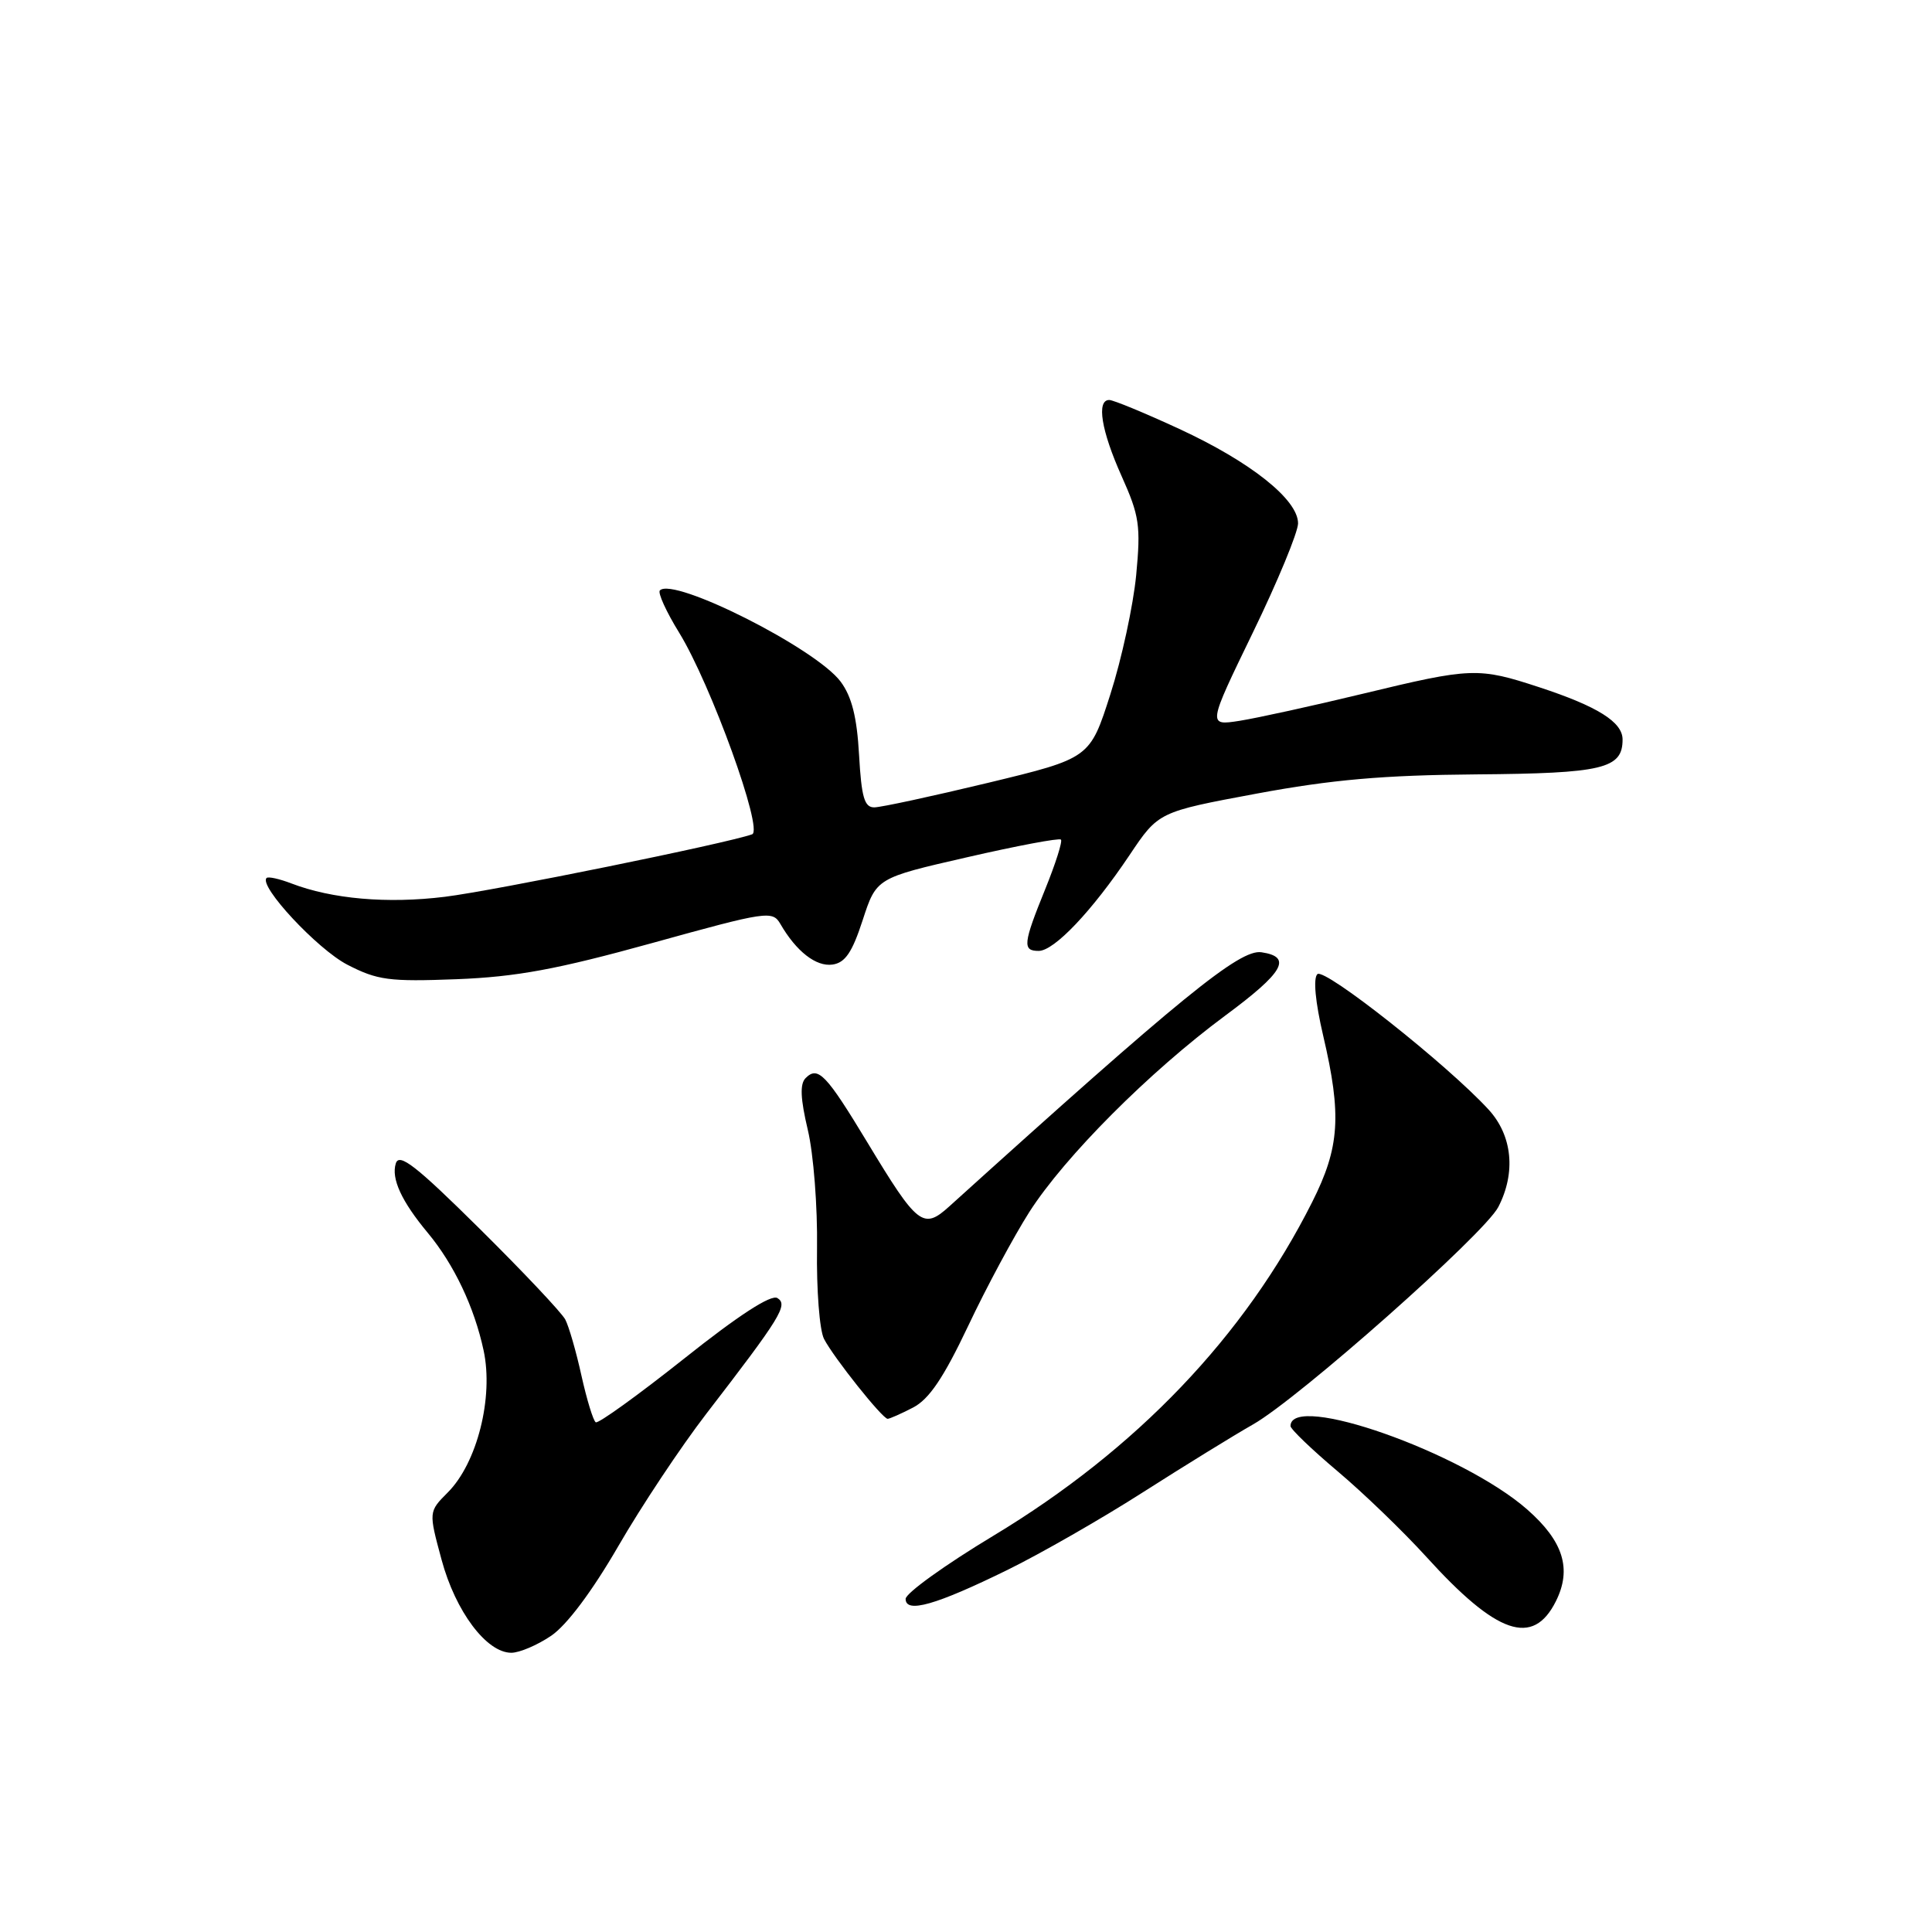 <?xml version="1.0" encoding="UTF-8" standalone="no"?>
<!DOCTYPE svg PUBLIC "-//W3C//DTD SVG 1.1//EN" "http://www.w3.org/Graphics/SVG/1.1/DTD/svg11.dtd" >
<svg xmlns="http://www.w3.org/2000/svg" xmlns:xlink="http://www.w3.org/1999/xlink" version="1.1" viewBox="0 0 256 256">
 <g >
 <path fill="currentColor"
d=" M 73.03 216.75 C 75.10 215.35 78.46 210.86 81.93 204.87 C 84.99 199.57 90.23 191.70 93.56 187.37 C 103.48 174.49 104.46 172.90 103.01 172.00 C 102.17 171.49 97.89 174.26 90.64 180.03 C 84.54 184.87 79.27 188.67 78.94 188.46 C 78.61 188.26 77.76 185.48 77.05 182.30 C 76.35 179.11 75.38 175.75 74.90 174.84 C 74.42 173.93 69.30 168.50 63.52 162.78 C 55.14 154.48 52.90 152.73 52.45 154.15 C 51.81 156.16 53.20 159.18 56.70 163.38 C 60.17 167.56 62.85 173.21 64.08 178.94 C 65.42 185.16 63.22 193.87 59.33 197.76 C 56.79 200.31 56.79 200.31 58.51 206.67 C 60.36 213.53 64.47 219.00 67.75 219.00 C 68.83 219.00 71.20 217.99 73.03 216.75 Z  M 206.17 212.16 C 208.30 207.89 207.15 204.22 202.37 200.02 C 193.76 192.46 171.00 184.44 171.00 188.96 C 171.00 189.36 173.81 192.06 177.25 194.96 C 180.69 197.86 185.96 202.95 188.97 206.26 C 198.34 216.60 203.13 218.25 206.17 212.16 Z  M 133.50 208.02 C 137.90 205.86 146.00 201.22 151.50 197.70 C 157.00 194.19 163.54 190.16 166.04 188.74 C 172.11 185.29 196.68 163.51 198.53 159.94 C 200.89 155.38 200.40 150.47 197.25 147.03 C 191.79 141.08 175.50 128.19 174.56 129.08 C 173.99 129.63 174.28 132.75 175.33 137.24 C 177.80 147.79 177.52 152.03 173.87 159.28 C 164.94 177.05 150.59 192.07 131.62 203.50 C 125.23 207.35 120.01 211.11 120.00 211.86 C 120.00 213.82 124.00 212.68 133.50 208.02 Z  M 120.98 186.51 C 123.11 185.41 125.02 182.58 128.28 175.71 C 130.70 170.58 134.36 163.79 136.39 160.60 C 141.09 153.25 152.32 142.00 162.34 134.58 C 170.10 128.84 171.28 126.79 167.15 126.18 C 164.27 125.75 156.51 132.08 125.79 159.85 C 122.33 162.98 121.59 162.40 114.94 151.39 C 109.47 142.34 108.39 141.21 106.75 142.85 C 105.97 143.63 106.06 145.58 107.04 149.72 C 107.80 152.92 108.34 159.92 108.26 165.42 C 108.18 170.88 108.59 176.27 109.19 177.42 C 110.47 179.89 116.93 188.00 117.62 188.00 C 117.88 188.00 119.40 187.33 120.98 186.51 Z  M 86.41 124.96 C 101.67 120.73 102.36 120.63 103.41 122.44 C 105.51 126.07 108.14 128.12 110.31 127.81 C 111.99 127.57 112.92 126.20 114.31 121.92 C 116.13 116.34 116.13 116.34 128.15 113.59 C 134.76 112.07 140.35 111.02 140.58 111.25 C 140.81 111.48 139.87 114.43 138.50 117.81 C 135.56 125.05 135.46 126.00 137.63 126.00 C 139.69 126.00 144.69 120.73 149.66 113.32 C 153.50 107.58 153.50 107.58 166.50 105.16 C 176.46 103.31 183.26 102.71 195.61 102.61 C 212.40 102.48 215.00 101.86 215.00 97.99 C 215.00 95.68 211.71 93.61 203.98 91.07 C 195.87 88.41 195.01 88.44 180.60 91.92 C 173.94 93.53 166.59 95.14 164.26 95.51 C 160.02 96.17 160.02 96.17 166.00 83.84 C 169.30 77.05 171.99 70.53 172.00 69.35 C 172.00 66.20 165.73 61.21 156.25 56.83 C 151.69 54.72 147.52 53.00 146.98 53.00 C 145.26 53.00 145.92 57.07 148.62 63.09 C 150.98 68.35 151.17 69.66 150.55 76.21 C 150.16 80.22 148.63 87.32 147.13 91.99 C 144.42 100.47 144.42 100.47 130.96 103.72 C 123.56 105.50 116.76 106.97 115.86 106.98 C 114.54 107.00 114.15 105.67 113.83 100.03 C 113.55 95.01 112.86 92.29 111.38 90.31 C 108.10 85.92 89.25 76.41 87.44 78.23 C 87.13 78.53 88.28 81.06 89.99 83.83 C 94.19 90.66 101.19 110.00 99.66 110.55 C 96.33 111.75 65.46 118.03 58.94 118.83 C 51.33 119.77 43.97 119.12 38.61 117.06 C 37.02 116.45 35.54 116.12 35.32 116.34 C 34.26 117.41 42.06 125.77 46.01 127.82 C 50.02 129.89 51.56 130.09 60.50 129.75 C 68.43 129.44 73.79 128.45 86.41 124.96 Z "/>
</g>
</svg>